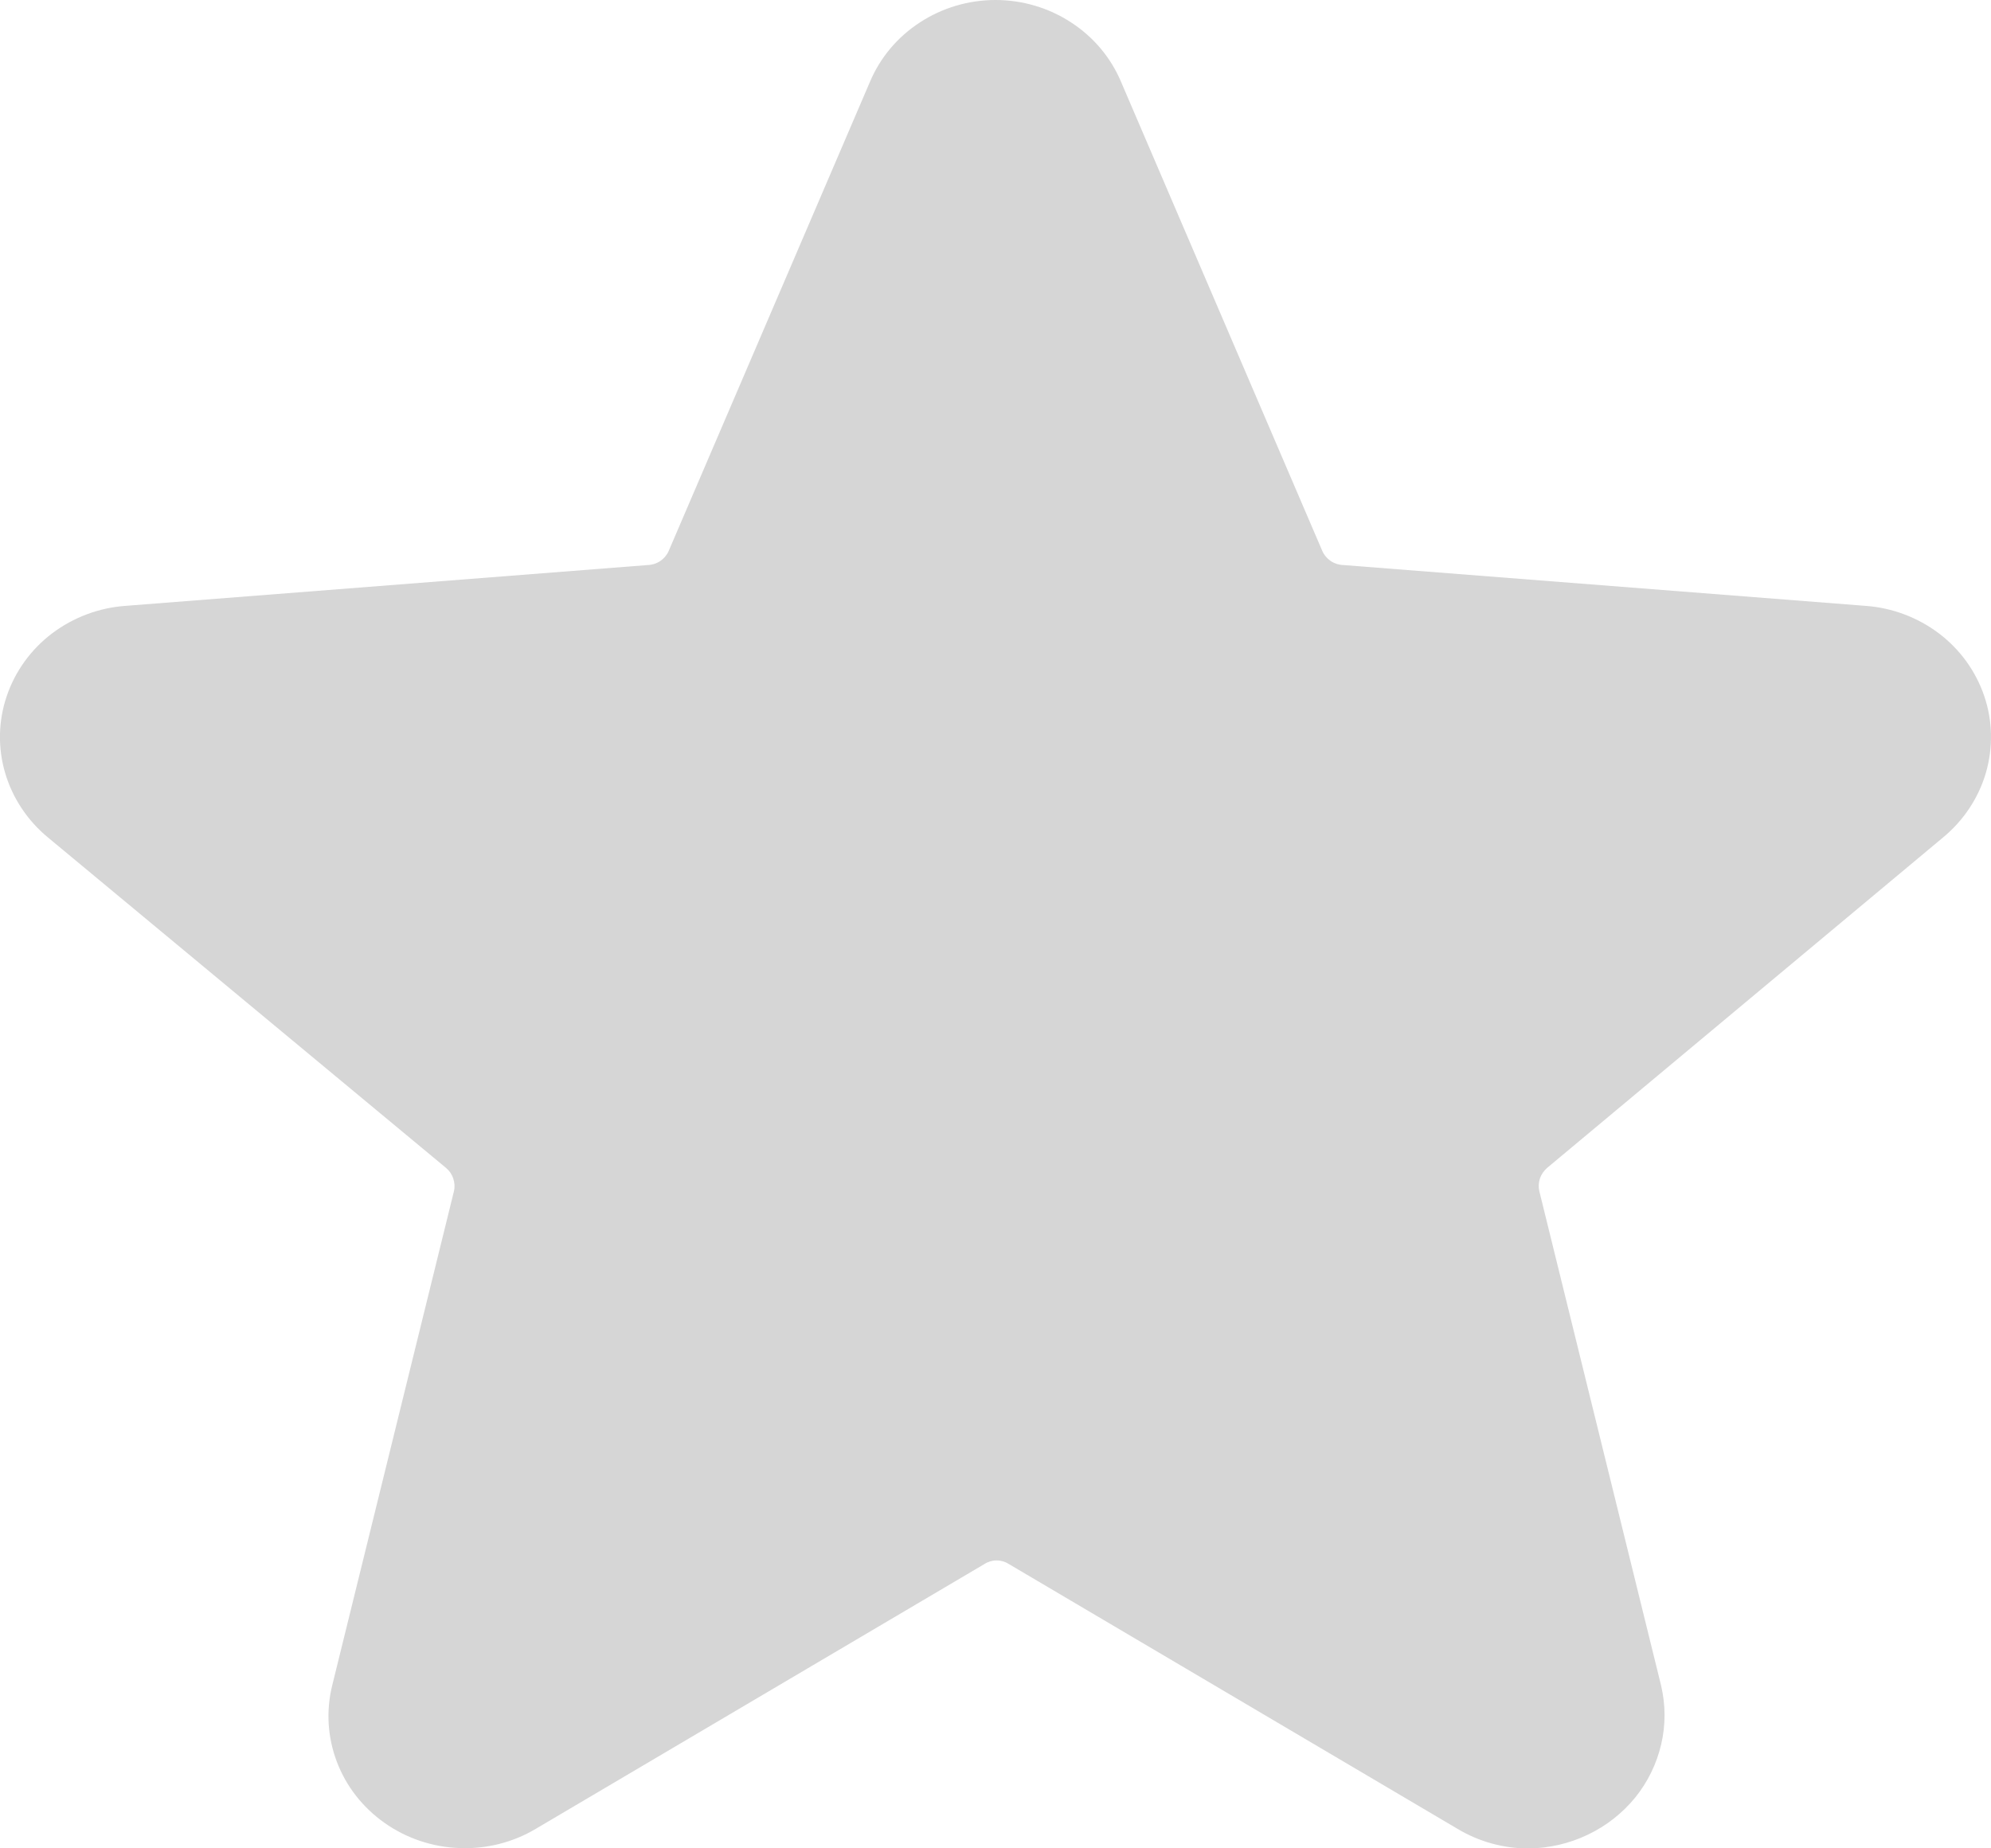 <svg width="14" height="13" viewBox="0 0 14 13" fill="none" xmlns="http://www.w3.org/2000/svg">
<path id="icon_Vector" d="M13.663 5.89C13.807 5.771 13.912 5.613 13.964 5.436C14.015 5.259 14.012 5.071 13.953 4.897C13.894 4.722 13.783 4.568 13.634 4.455C13.484 4.342 13.304 4.274 13.115 4.261L9.444 3.974C9.413 3.973 9.382 3.963 9.356 3.945C9.331 3.928 9.31 3.903 9.298 3.875L7.883 0.576C7.811 0.405 7.689 0.26 7.532 0.158C7.375 0.055 7.189 0 7 0C6.811 0 6.625 0.055 6.468 0.158C6.311 0.26 6.189 0.405 6.117 0.576L4.702 3.875C4.69 3.903 4.669 3.928 4.644 3.945C4.618 3.963 4.587 3.973 4.556 3.974L0.885 4.261C0.696 4.274 0.516 4.342 0.366 4.455C0.217 4.568 0.106 4.722 0.047 4.897C-0.012 5.071 -0.016 5.259 0.036 5.436C0.088 5.613 0.193 5.771 0.337 5.89L3.136 8.214C3.16 8.234 3.178 8.26 3.187 8.289C3.197 8.318 3.199 8.349 3.192 8.378L2.336 11.854C2.292 12.032 2.303 12.219 2.369 12.392C2.434 12.564 2.551 12.713 2.704 12.821C2.857 12.929 3.04 12.991 3.229 12.998C3.418 13.006 3.606 12.959 3.767 12.863L6.921 11.001C6.947 10.984 6.977 10.975 7.008 10.975C7.039 10.975 7.069 10.984 7.095 11.001L10.249 12.863C10.399 12.953 10.572 13.001 10.749 13.001C10.894 12.999 11.036 12.966 11.165 12.904C11.295 12.842 11.408 12.753 11.498 12.643C11.587 12.533 11.649 12.405 11.681 12.268C11.713 12.132 11.712 11.99 11.68 11.854L10.824 8.378C10.817 8.349 10.819 8.318 10.828 8.289C10.838 8.26 10.856 8.234 10.879 8.214L13.663 5.89Z" fill="#D6D6D6"/>
</svg>
